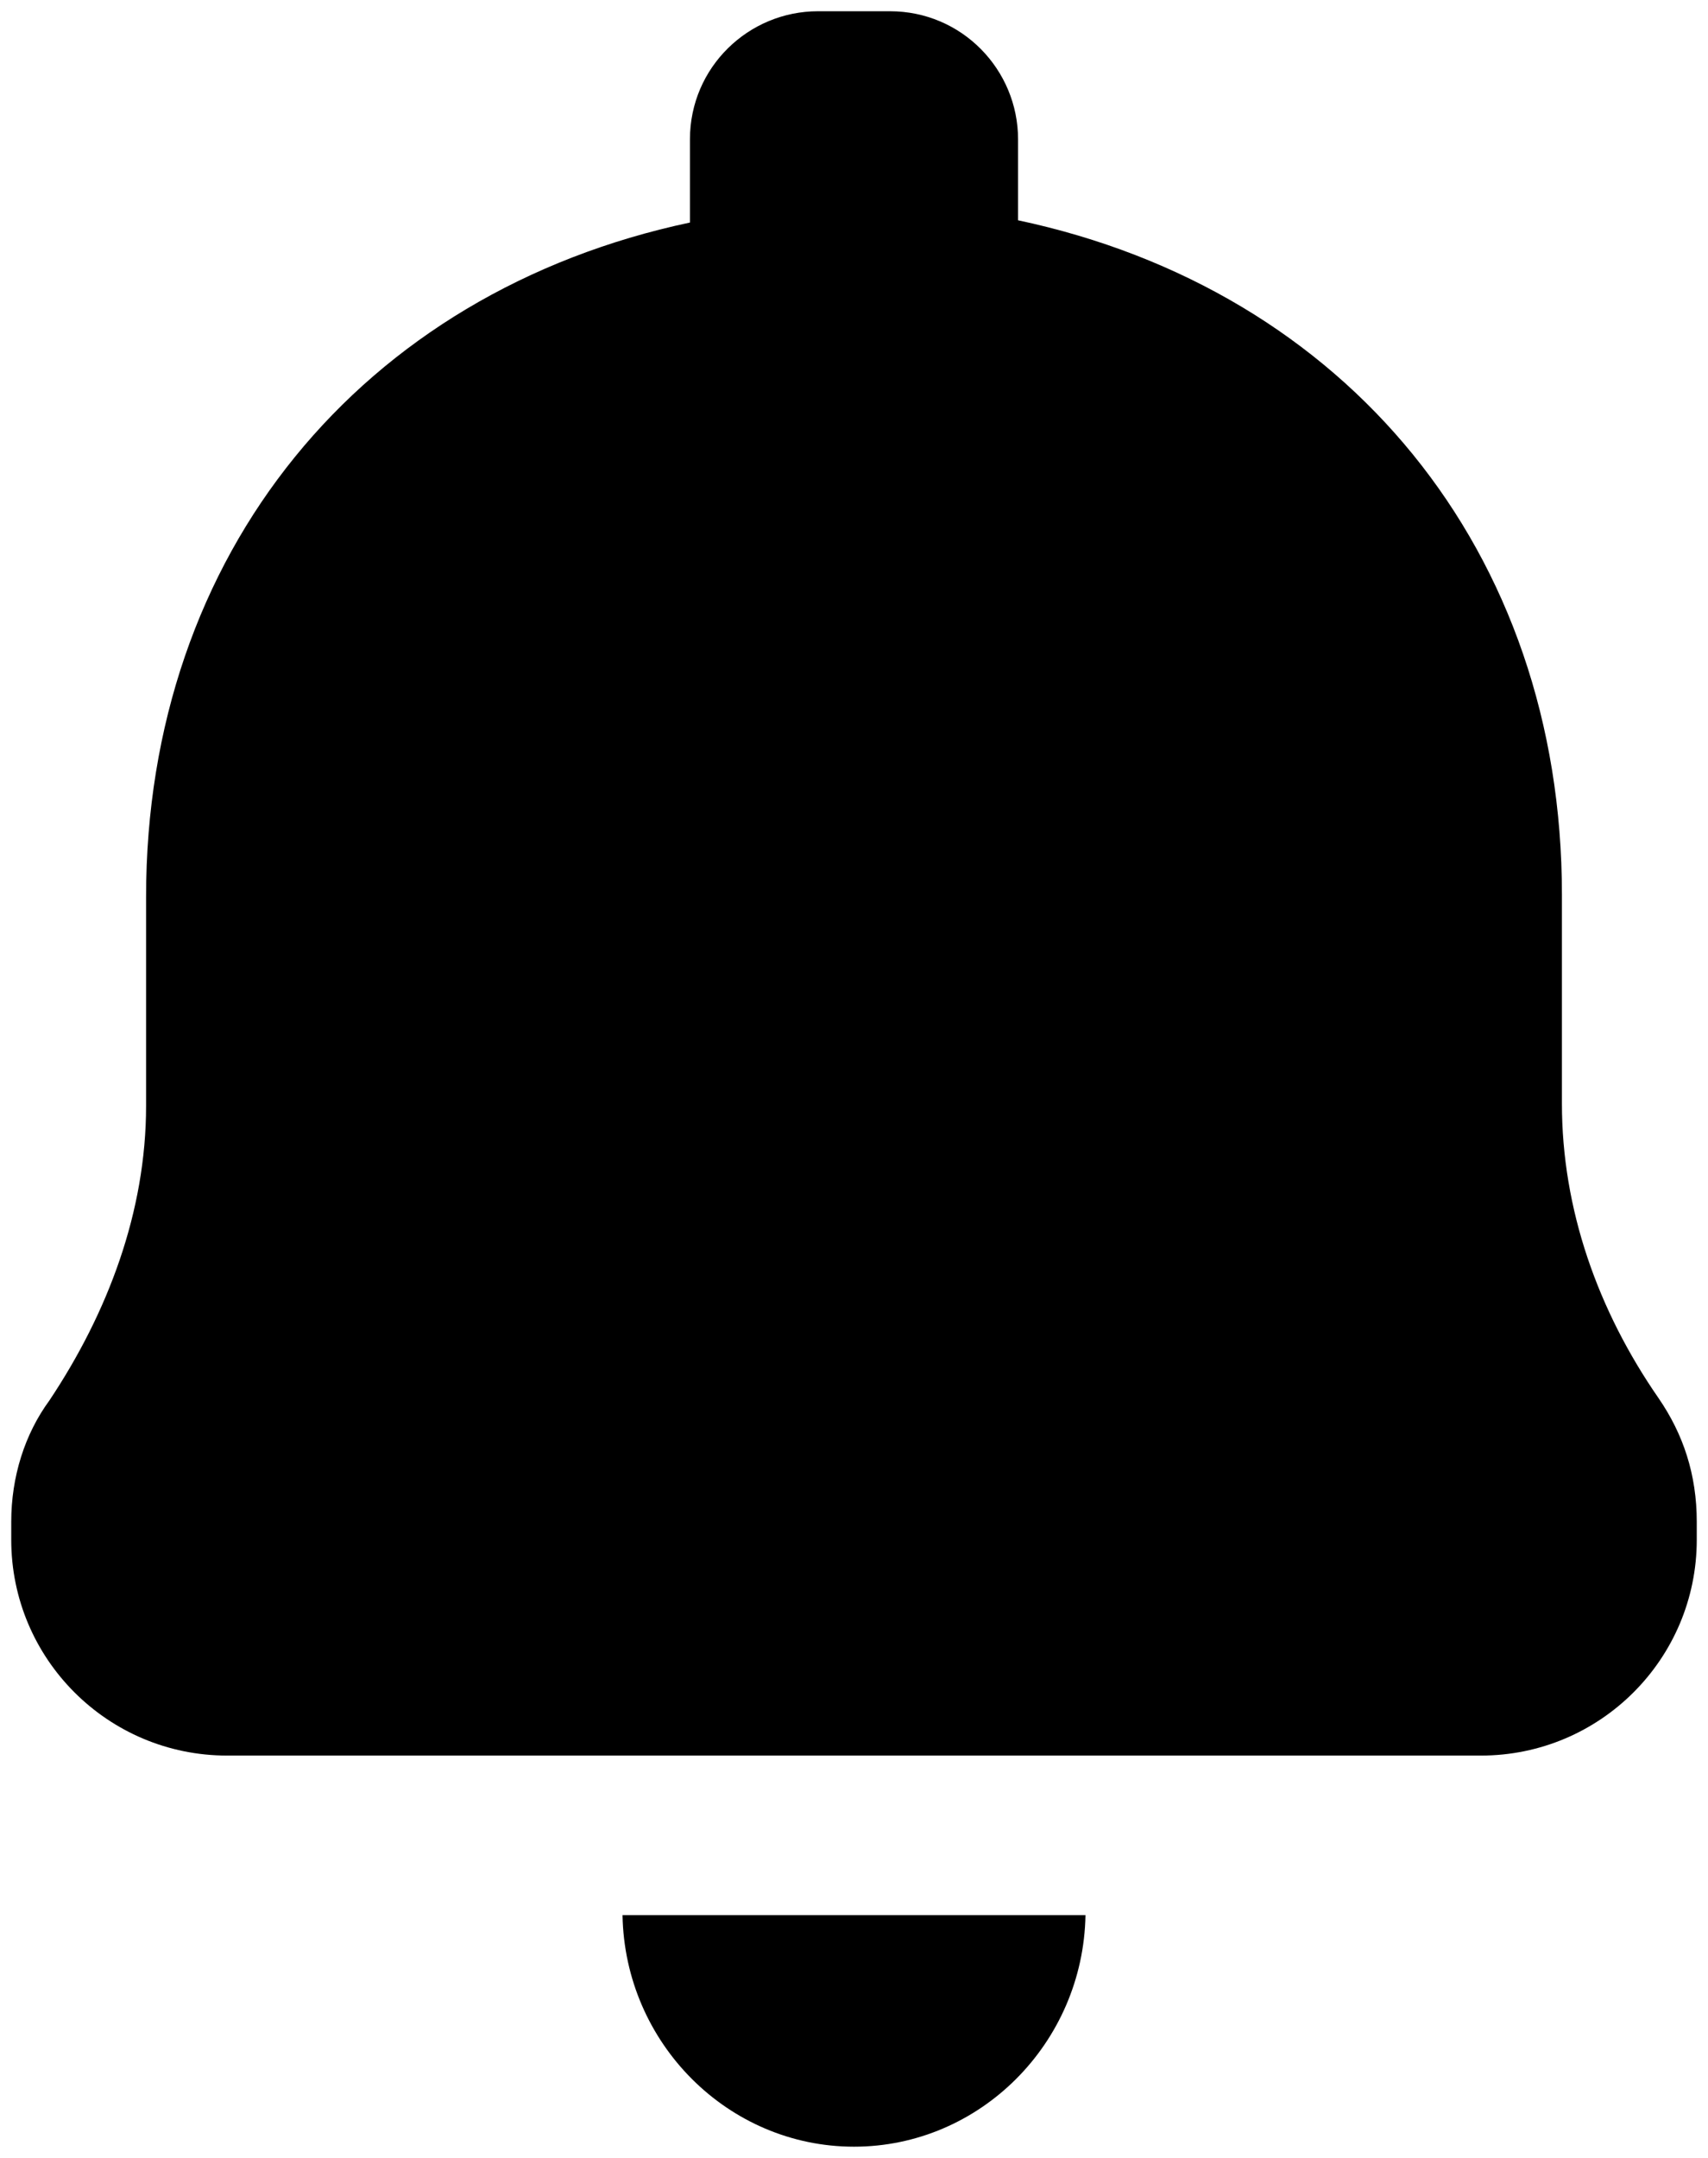 <?xml version="1.0" encoding="UTF-8"?>
<svg width="76px" height="96px" viewBox="0 0 76 96" version="1.1" xmlns="http://www.w3.org/2000/svg" xmlns:xlink="http://www.w3.org/1999/xlink">
    <!-- Generator: Sketch 53.1 (72631) - https://sketchapp.com -->
    <title>noun_notification_1864245</title>
    <desc>Created with Sketch.</desc>
    <g id="Page-1" stroke="none" stroke-width="1" fill="none" fill-rule="evenodd">
        <g id="noun_notification_1864245" fill="#000000" fill-rule="nonzero">
            <g id="Group">
                <path d="M73.8,62.2 C71.1,58.3 69.5,53.8 69.5,49.1 L69.5,39.8 C69.5,24.5 59.9,12.9 45.3,9.8 L45.3,6.2 C45.3,3.1 42.8,0.5 39.6,0.5 L36.4,0.5 C33.3,0.5 30.7,3 30.7,6.2 L30.7,9.9 C16.1,13 6.5,24.6 6.5,39.9 L6.5,49.2 C6.5,53.9 4.8,58.4 2.2,62.3 C1.1,63.8 0.5,65.7 0.5,67.7 L0.5,68.5 C0.5,73.8 4.8,78.1 10.1,78.1 L65.9,78.1 C71.2,78.1 75.5,73.8 75.5,68.5 L75.5,67.7 C75.5,65.6 74.9,63.8 73.8,62.2 Z" id="Path"></path>
                <path d="M38,95.5 C43.6,95.5 48.2,90.9 48.3,85.2 L27.7,85.2 C27.8,90.9 32.4,95.5 38,95.5 Z" id="Path"></path>
            </g>
        </g>
    </g>
</svg>